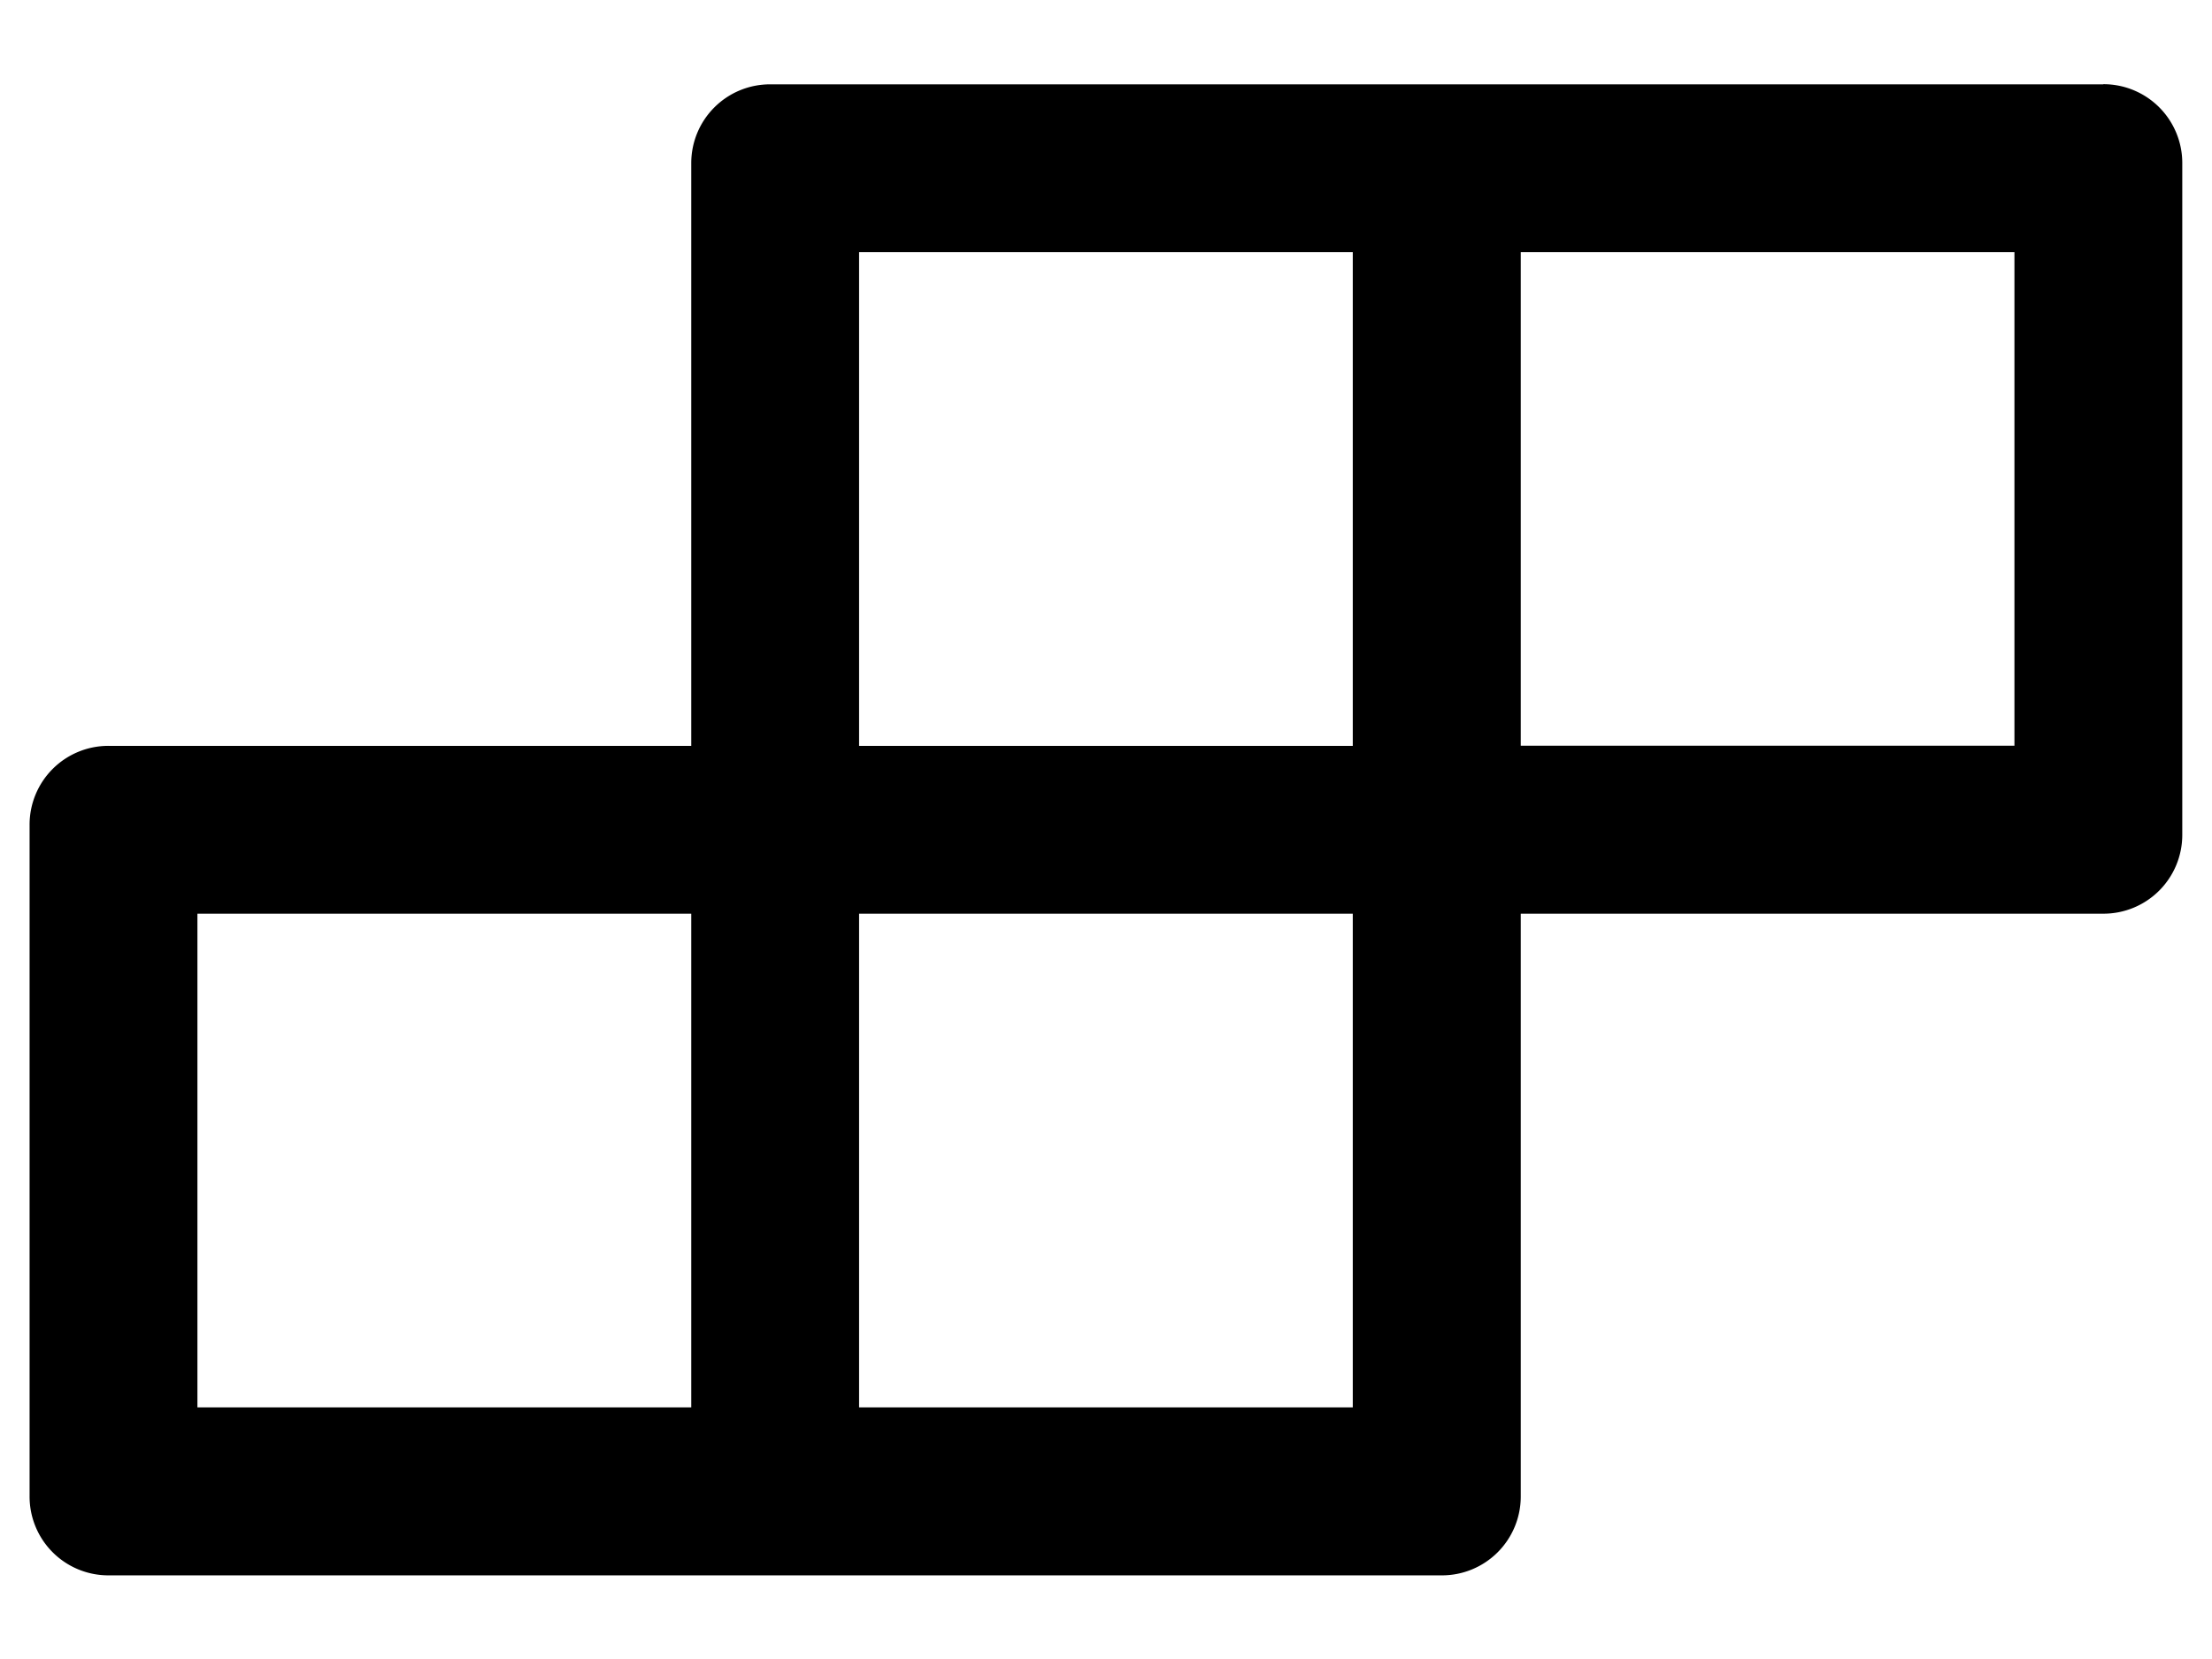 <?xml version="1.0" encoding="utf-8"?><svg width="16" height="12" xmlns="http://www.w3.org/2000/svg" viewBox="0 0 16 12"><path d="M15.214.61H5.57A.57.57 0 005 1.18v4.215H.785a.57.57 0 00-.571.572v4.857a.57.57 0 00.571.571h9.643a.57.57 0 00.572-.571V6.609h4.214a.57.57 0 00.571-.571V1.181a.57.57 0 00-.571-.572zm-9 1.214h3.571v3.571H6.214V1.824zM5 10.18H1.428V6.609H5v3.572zm4.785 0H6.214V6.609h3.571v3.572zm4.786-4.786H11V1.824h3.571v3.571z"/></svg>